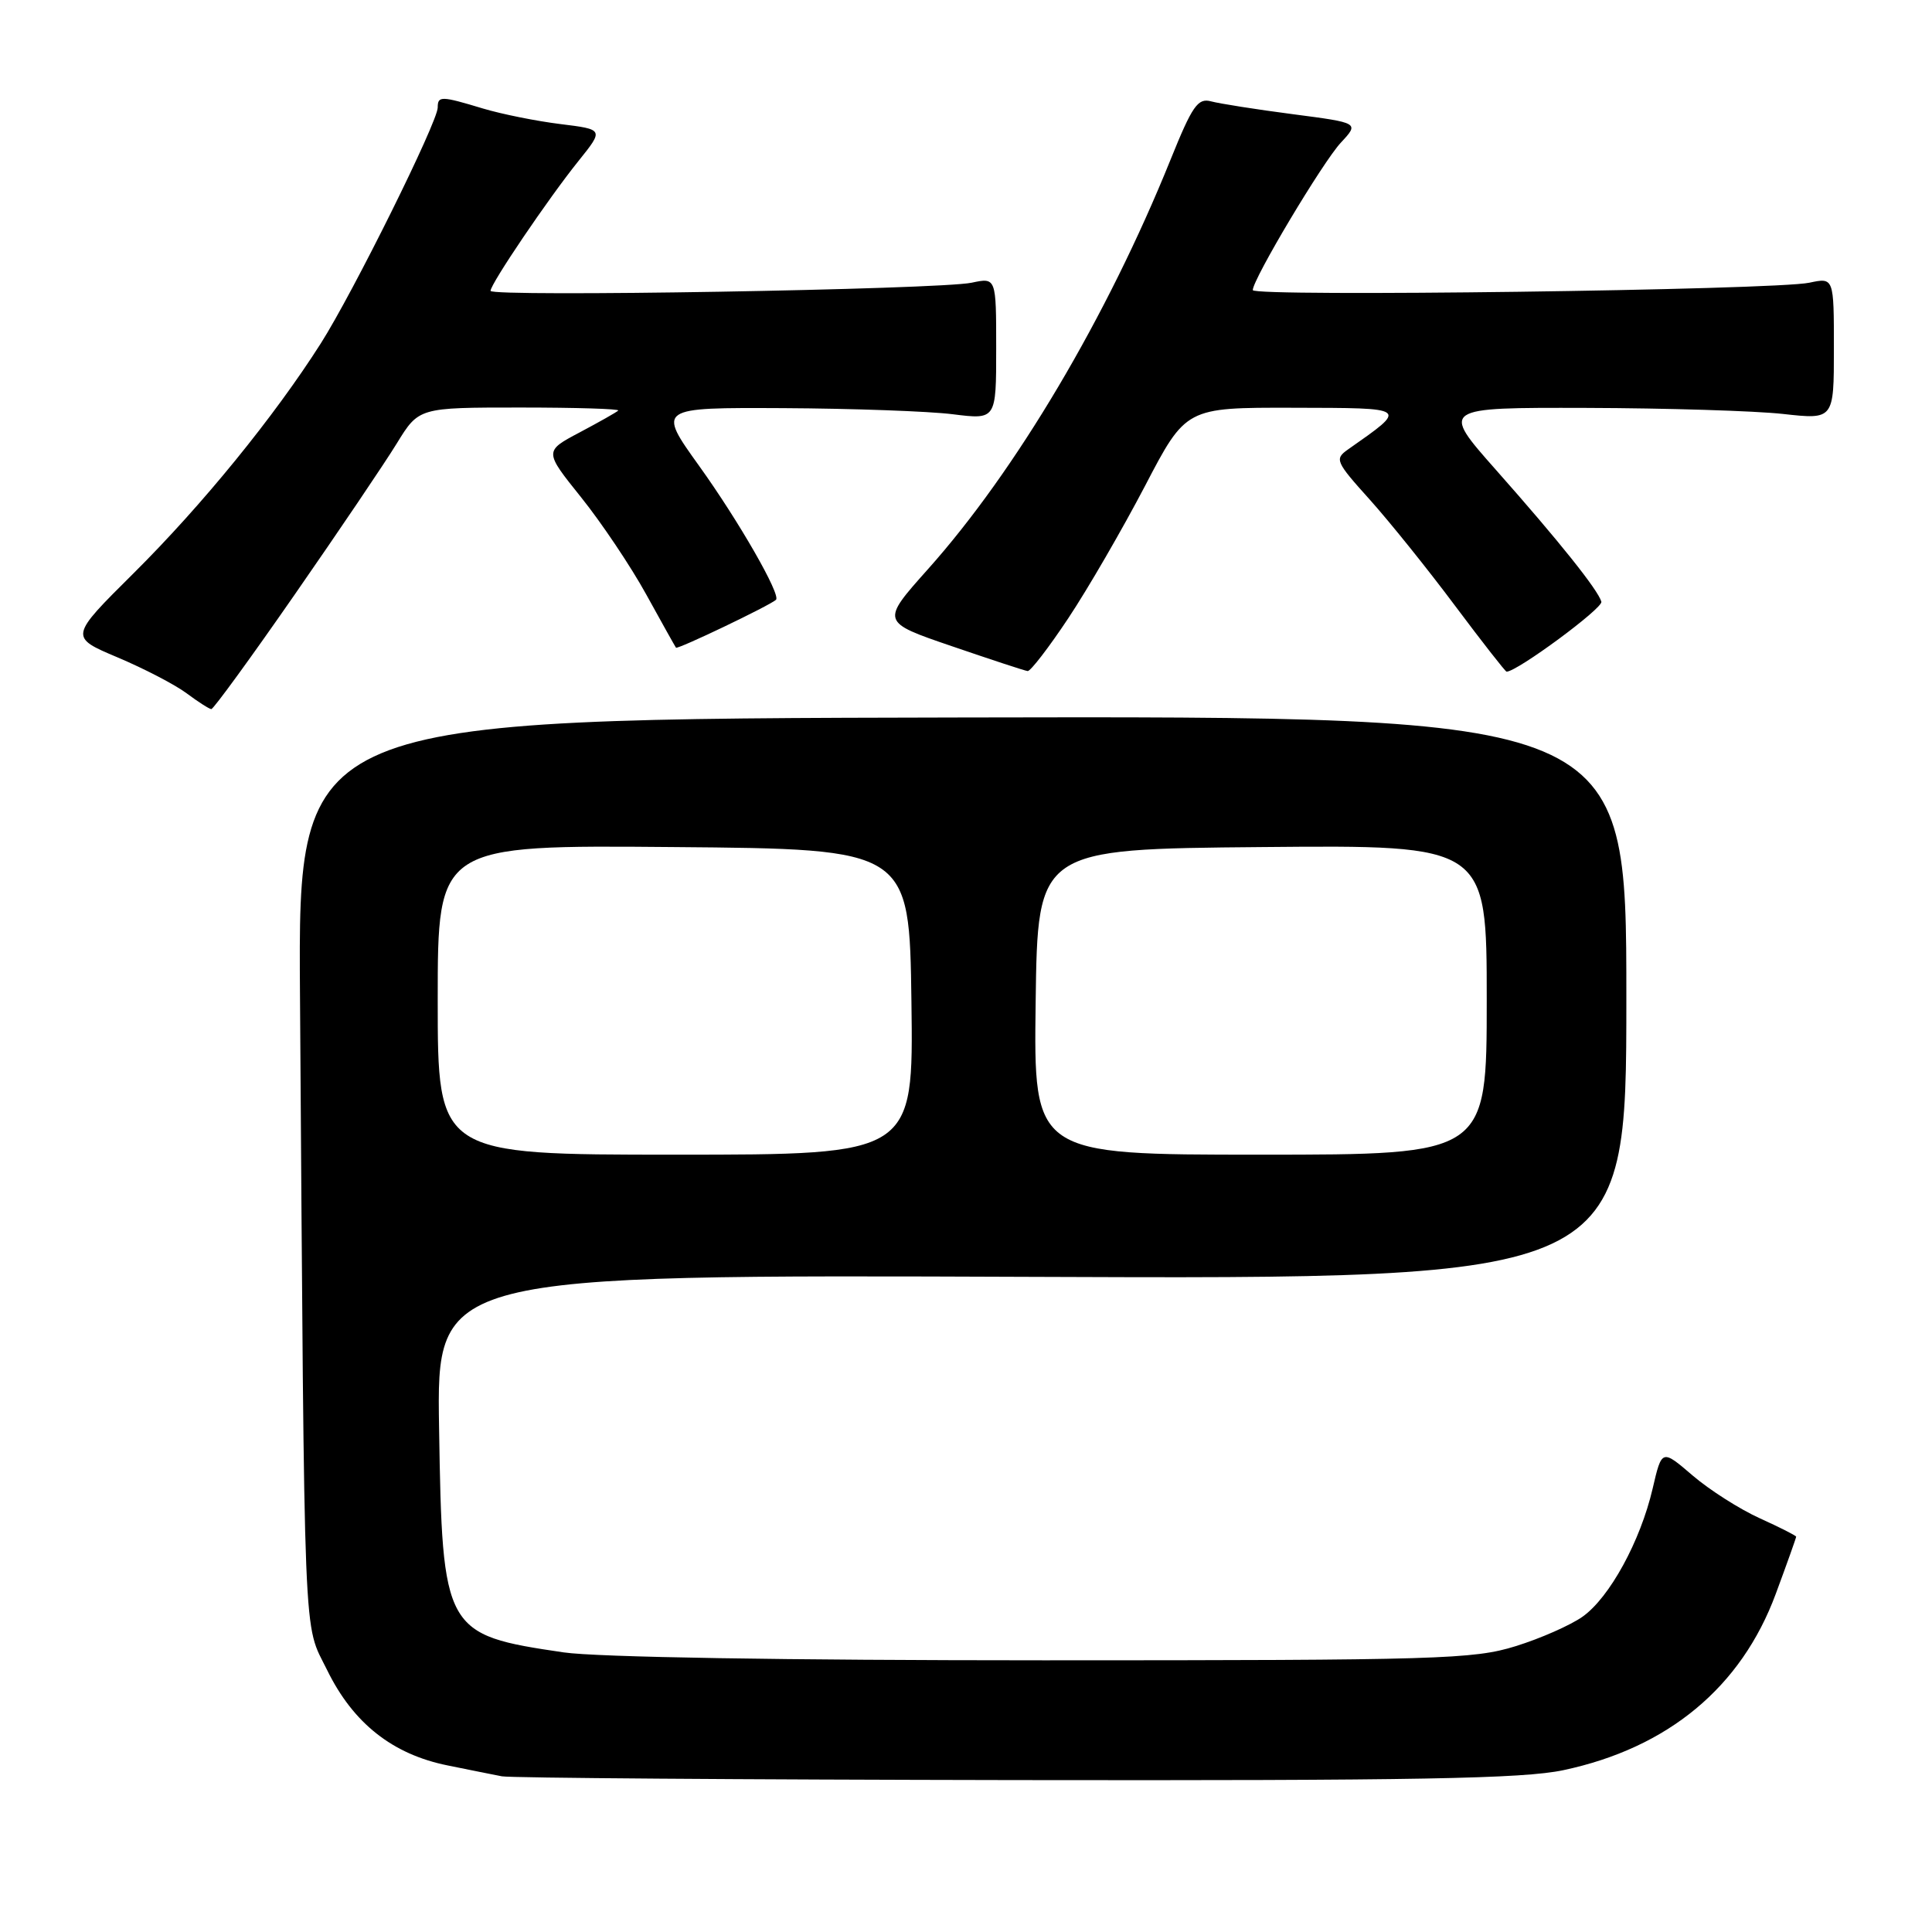 <?xml version="1.0" encoding="UTF-8" standalone="no"?>
<!DOCTYPE svg PUBLIC "-//W3C//DTD SVG 1.1//EN" "http://www.w3.org/Graphics/SVG/1.1/DTD/svg11.dtd" >
<svg xmlns="http://www.w3.org/2000/svg" xmlns:xlink="http://www.w3.org/1999/xlink" version="1.1" viewBox="0 0 256 256">
 <g >
 <path fill="currentColor"
d=" M 207.14 234.56 C 221.02 231.62 230.73 223.56 235.30 211.19 C 236.79 207.17 238.00 203.77 238.00 203.62 C 238.00 203.48 235.83 202.38 233.18 201.18 C 230.53 199.98 226.52 197.43 224.28 195.51 C 220.20 192.01 220.20 192.01 218.98 197.26 C 217.36 204.21 213.29 211.66 209.71 214.21 C 208.12 215.34 204.12 217.11 200.82 218.13 C 195.26 219.86 190.67 220.00 138.35 220.00 C 104.01 220.00 79.06 219.59 74.69 218.95 C 58.84 216.62 58.61 216.21 58.18 189.19 C 57.85 168.89 57.85 168.89 136.68 169.19 C 215.50 169.50 215.50 169.50 215.50 132.20 C 215.50 94.89 215.50 94.89 127.50 95.07 C 39.50 95.25 39.50 95.25 39.75 131.87 C 40.37 220.44 40.14 214.76 43.36 221.32 C 46.80 228.34 52.02 232.46 59.32 233.93 C 62.17 234.51 65.40 235.16 66.50 235.37 C 67.60 235.59 98.20 235.81 134.50 235.87 C 187.73 235.95 201.79 235.69 207.14 234.56 Z  M 39.08 78.74 C 44.90 70.36 50.98 61.36 52.58 58.75 C 55.50 54.00 55.50 54.00 68.92 54.00 C 76.30 54.00 82.15 54.18 81.92 54.40 C 81.69 54.63 79.38 55.93 76.80 57.30 C 72.10 59.79 72.10 59.79 77.01 65.91 C 79.71 69.28 83.59 75.06 85.63 78.77 C 87.67 82.47 89.44 85.64 89.57 85.82 C 89.77 86.09 101.93 80.27 102.82 79.48 C 103.52 78.86 97.90 69.06 92.65 61.75 C 87.09 54.00 87.09 54.00 103.79 54.08 C 112.98 54.13 123.09 54.49 126.25 54.89 C 132.00 55.61 132.00 55.61 132.00 46.19 C 132.00 36.77 132.00 36.77 128.75 37.46 C 124.44 38.37 65.00 39.38 65.00 38.54 C 65.00 37.61 72.67 26.28 76.66 21.32 C 80.01 17.15 80.01 17.15 74.26 16.44 C 71.09 16.05 66.47 15.12 64.00 14.38 C 58.44 12.70 58.00 12.69 58.00 14.25 C 57.99 16.17 46.80 38.75 42.51 45.50 C 36.32 55.23 26.81 66.91 17.70 75.96 C 9.19 84.41 9.19 84.41 15.56 87.10 C 19.07 88.58 23.19 90.72 24.72 91.86 C 26.25 93.00 27.73 93.95 28.00 93.96 C 28.27 93.98 33.26 87.13 39.08 78.74 Z  M 141.56 81.91 C 144.15 78.02 148.71 70.14 151.71 64.41 C 157.14 54.00 157.14 54.00 171.32 54.03 C 186.80 54.07 186.62 53.93 178.61 59.56 C 176.82 60.82 176.97 61.17 181.49 66.19 C 184.11 69.11 189.20 75.44 192.79 80.25 C 196.39 85.06 199.47 89.00 199.63 89.00 C 201.02 89.00 212.43 80.58 212.19 79.73 C 211.74 78.16 206.64 71.77 198.21 62.25 C 190.91 54.00 190.91 54.00 210.20 54.05 C 220.82 54.08 232.54 54.44 236.25 54.85 C 243.00 55.60 243.00 55.60 243.00 46.19 C 243.00 36.77 243.00 36.77 239.75 37.46 C 235.18 38.44 166.00 39.36 166.00 38.44 C 166.00 37.00 175.27 21.47 177.68 18.89 C 180.11 16.28 180.11 16.28 171.30 15.13 C 166.46 14.50 161.59 13.73 160.47 13.43 C 158.72 12.96 157.99 14.00 155.09 21.19 C 146.70 41.97 134.60 62.40 122.93 75.45 C 116.72 82.41 116.72 82.41 126.11 85.62 C 131.28 87.39 135.80 88.88 136.17 88.92 C 136.54 88.96 138.97 85.81 141.56 81.91 Z  M 58.00 132.49 C 58.00 111.97 58.00 111.97 89.25 112.24 C 120.50 112.50 120.50 112.50 120.77 132.75 C 121.04 153.00 121.04 153.00 89.52 153.00 C 58.00 153.00 58.00 153.00 58.00 132.49 Z  M 137.23 132.75 C 137.50 112.50 137.50 112.50 167.25 112.24 C 197.00 111.97 197.00 111.97 197.00 132.49 C 197.00 153.00 197.00 153.00 166.98 153.00 C 136.96 153.00 136.96 153.00 137.23 132.75 Z "/>
</g>
</svg>